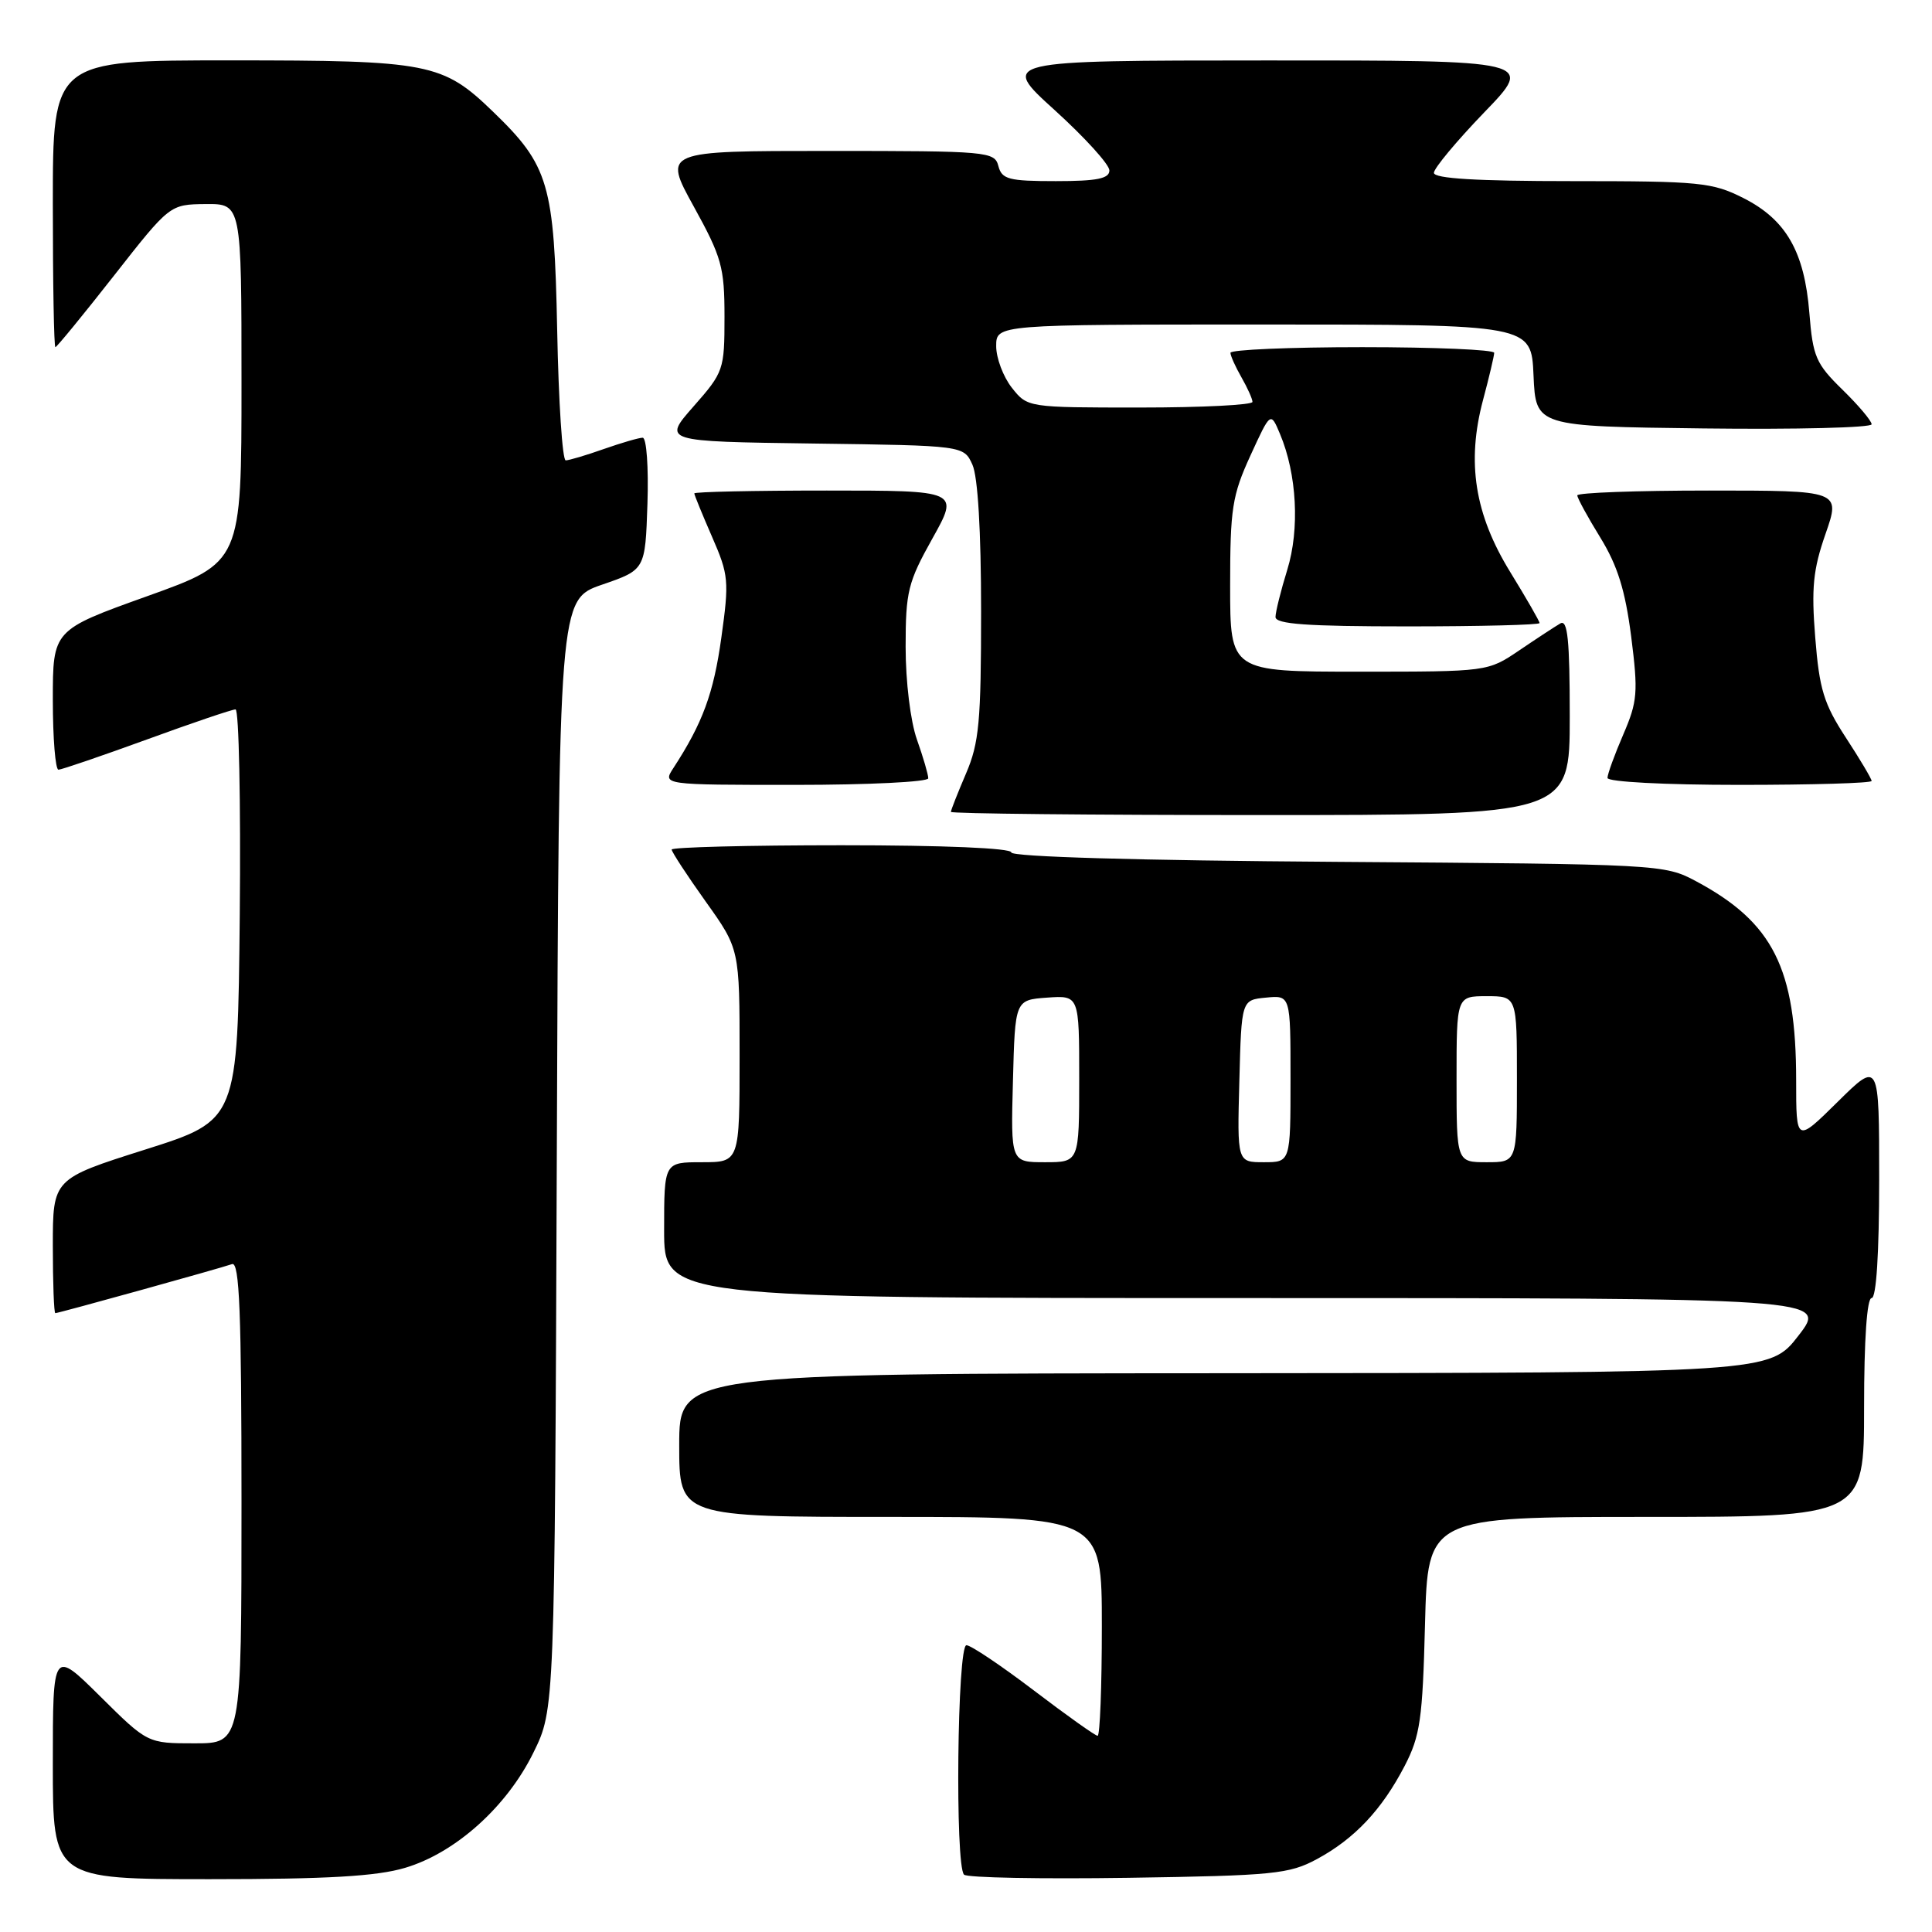 <?xml version="1.0" encoding="UTF-8" standalone="no"?>
<!DOCTYPE svg PUBLIC "-//W3C//DTD SVG 1.1//EN" "http://www.w3.org/Graphics/SVG/1.1/DTD/svg11.dtd" >
<svg xmlns="http://www.w3.org/2000/svg" xmlns:xlink="http://www.w3.org/1999/xlink" version="1.1" viewBox="0 0 256 256">
 <g >
 <path fill="currentColor"
d=" M 53.67 247.50 C 60.35 245.52 67.17 239.40 70.69 232.21 C 73.50 226.50 73.50 226.50 73.78 152.97 C 74.06 79.44 74.06 79.44 79.78 77.47 C 85.50 75.50 85.50 75.50 85.79 66.75 C 85.95 61.93 85.67 58.00 85.16 58.00 C 84.66 58.00 82.34 58.68 80.00 59.50 C 77.66 60.33 75.39 61.00 74.96 61.00 C 74.52 61.00 74.01 53.24 73.83 43.75 C 73.44 24.35 72.74 21.95 65.33 14.80 C 58.65 8.34 56.89 8.00 30.53 8.00 C 7.00 8.00 7.00 8.00 7.00 27.00 C 7.00 37.45 7.15 46.00 7.34 46.00 C 7.52 46.00 11.01 41.74 15.09 36.54 C 22.50 27.09 22.50 27.09 27.25 27.04 C 32.00 27.00 32.00 27.00 32.00 50.76 C 32.00 74.52 32.00 74.52 19.50 79.00 C 7.00 83.48 7.00 83.48 7.00 92.74 C 7.00 97.83 7.34 101.99 7.75 101.99 C 8.16 101.98 13.43 100.18 19.45 97.99 C 25.47 95.79 30.76 94.00 31.21 94.00 C 31.66 94.00 31.91 106.25 31.77 121.22 C 31.50 148.44 31.50 148.44 19.25 152.32 C 7.00 156.20 7.00 156.20 7.00 165.10 C 7.00 170.00 7.15 174.00 7.33 174.00 C 7.76 174.00 29.14 168.07 30.75 167.50 C 31.73 167.16 32.00 173.89 32.00 199.03 C 32.00 231.00 32.00 231.00 25.78 231.00 C 19.55 231.00 19.55 231.00 13.28 224.78 C 7.00 218.56 7.00 218.56 7.00 233.78 C 7.00 249.00 7.00 249.00 27.82 249.00 C 43.38 249.00 49.91 248.62 53.67 247.50 Z  M 174.50 246.34 C 179.48 243.65 183.10 239.81 186.12 234.00 C 188.18 230.03 188.50 227.81 188.82 215.25 C 189.19 201.00 189.19 201.00 218.09 201.00 C 247.00 201.00 247.00 201.00 247.00 186.50 C 247.00 177.50 247.38 172.00 248.00 172.00 C 248.62 172.00 249.00 166.09 249.00 156.28 C 249.00 140.57 249.00 140.57 243.50 146.00 C 238.00 151.43 238.00 151.43 238.00 143.16 C 238.00 128.30 234.94 122.22 224.72 116.76 C 220.55 114.53 219.94 114.50 177.25 114.20 C 150.79 114.02 134.00 113.53 134.00 112.95 C 134.00 112.38 125.06 112.00 111.50 112.00 C 99.12 112.00 89.00 112.26 89.00 112.57 C 89.00 112.88 91.03 115.98 93.50 119.45 C 98.00 125.75 98.00 125.75 98.00 139.88 C 98.00 154.00 98.00 154.00 93.00 154.00 C 88.00 154.00 88.00 154.00 88.00 163.00 C 88.00 172.00 88.00 172.00 165.07 172.00 C 242.15 172.00 242.15 172.00 238.32 176.96 C 234.50 181.91 234.50 181.91 162.25 181.96 C 90.00 182.00 90.00 182.00 90.00 191.50 C 90.00 201.00 90.00 201.00 118.00 201.00 C 146.00 201.00 146.00 201.00 146.00 215.50 C 146.00 223.47 145.75 230.00 145.44 230.00 C 145.13 230.00 141.34 227.30 137.00 224.00 C 132.66 220.70 128.64 218.00 128.06 218.00 C 126.84 218.00 126.53 247.20 127.74 248.40 C 128.14 248.81 137.93 248.99 149.49 248.82 C 168.77 248.53 170.83 248.32 174.50 246.34 Z  M 208.00 94.94 C 208.00 84.77 207.72 82.04 206.75 82.61 C 206.06 83.01 203.62 84.61 201.32 86.17 C 197.14 89.00 197.14 89.00 180.07 89.00 C 163.00 89.00 163.00 89.00 163.00 77.62 C 163.00 67.40 163.27 65.65 165.68 60.38 C 168.36 54.53 168.36 54.53 169.61 57.51 C 171.85 62.84 172.23 70.12 170.57 75.50 C 169.72 78.25 169.02 81.06 169.01 81.75 C 169.00 82.70 173.16 83.00 186.50 83.00 C 196.12 83.00 204.00 82.80 204.00 82.56 C 204.00 82.31 202.25 79.28 200.12 75.81 C 195.40 68.14 194.31 61.26 196.51 53.00 C 197.32 49.98 197.98 47.16 197.99 46.75 C 197.99 46.34 190.12 46.00 180.50 46.00 C 170.88 46.00 163.02 46.34 163.04 46.75 C 163.05 47.16 163.71 48.62 164.50 50.00 C 165.29 51.38 165.95 52.84 165.96 53.25 C 165.98 53.66 159.28 54.00 151.07 54.00 C 136.15 54.00 136.15 54.00 134.07 51.37 C 132.93 49.92 132.00 47.44 132.00 45.87 C 132.00 43.00 132.00 43.00 167.45 43.00 C 202.91 43.00 202.91 43.00 203.20 49.75 C 203.50 56.50 203.50 56.50 225.75 56.77 C 237.99 56.92 248.00 56.67 248.00 56.22 C 248.00 55.77 246.26 53.71 244.13 51.63 C 240.62 48.20 240.21 47.26 239.75 41.47 C 239.10 33.35 236.67 29.11 231.02 26.25 C 226.89 24.16 225.27 24.00 208.29 24.00 C 195.68 24.00 190.00 23.66 190.00 22.90 C 190.00 22.30 193.00 18.70 196.66 14.90 C 203.33 8.00 203.33 8.00 167.91 8.01 C 132.50 8.02 132.50 8.02 139.75 14.59 C 143.74 18.21 147.00 21.80 147.00 22.58 C 147.00 23.67 145.36 24.00 139.91 24.00 C 133.65 24.00 132.75 23.76 132.29 22.00 C 131.79 20.08 130.93 20.00 109.81 20.00 C 87.86 20.00 87.86 20.00 91.93 27.37 C 95.63 34.08 96.00 35.40 96.00 41.97 C 96.00 49.00 95.89 49.32 91.90 53.85 C 87.81 58.50 87.81 58.50 107.75 58.77 C 127.70 59.04 127.70 59.04 128.85 61.57 C 129.57 63.15 130.00 70.37 130.00 80.96 C 130.00 95.61 129.74 98.45 128.00 102.50 C 126.90 105.07 126.00 107.35 126.00 107.58 C 126.00 107.81 144.45 108.00 167.00 108.00 C 208.00 108.00 208.00 108.00 208.00 94.94 Z  M 123.00 103.13 C 123.00 102.64 122.33 100.34 121.50 98.00 C 120.64 95.57 120.00 90.30 120.00 85.72 C 120.00 78.38 120.31 77.15 123.55 71.35 C 127.10 65.00 127.10 65.00 109.55 65.00 C 99.90 65.00 92.00 65.17 92.00 65.38 C 92.00 65.58 93.06 68.17 94.35 71.13 C 96.56 76.18 96.63 76.98 95.58 84.50 C 94.56 91.87 93.10 95.82 89.24 101.75 C 87.77 104.00 87.77 104.00 105.38 104.00 C 115.07 104.00 123.00 103.61 123.00 103.13 Z  M 248.00 103.48 C 248.00 103.20 246.46 100.61 244.58 97.73 C 241.67 93.27 241.07 91.32 240.53 84.50 C 240.00 77.92 240.24 75.48 241.89 70.75 C 243.89 65.00 243.89 65.00 226.45 65.00 C 216.85 65.00 209.00 65.29 209.00 65.64 C 209.00 65.99 210.37 68.51 212.05 71.23 C 214.34 74.96 215.35 78.21 216.14 84.34 C 217.08 91.76 216.98 92.94 215.09 97.33 C 213.94 99.99 213.00 102.58 213.00 103.08 C 213.00 103.60 220.55 104.00 230.50 104.00 C 240.12 104.00 248.00 103.77 248.00 103.48 Z  M 134.22 143.25 C 134.50 132.50 134.50 132.50 138.75 132.19 C 143.00 131.89 143.00 131.89 143.00 142.94 C 143.00 154.00 143.00 154.00 138.47 154.00 C 133.93 154.00 133.93 154.00 134.22 143.25 Z  M 164.22 143.25 C 164.50 132.50 164.50 132.50 167.75 132.19 C 171.00 131.87 171.00 131.87 171.00 142.94 C 171.00 154.00 171.00 154.00 167.47 154.00 C 163.93 154.00 163.93 154.00 164.22 143.25 Z  M 193.00 143.00 C 193.00 132.00 193.00 132.00 197.00 132.00 C 201.00 132.00 201.00 132.00 201.00 143.00 C 201.00 154.00 201.00 154.00 197.00 154.00 C 193.00 154.00 193.00 154.00 193.00 143.00 Z "/>
</g>
</svg>